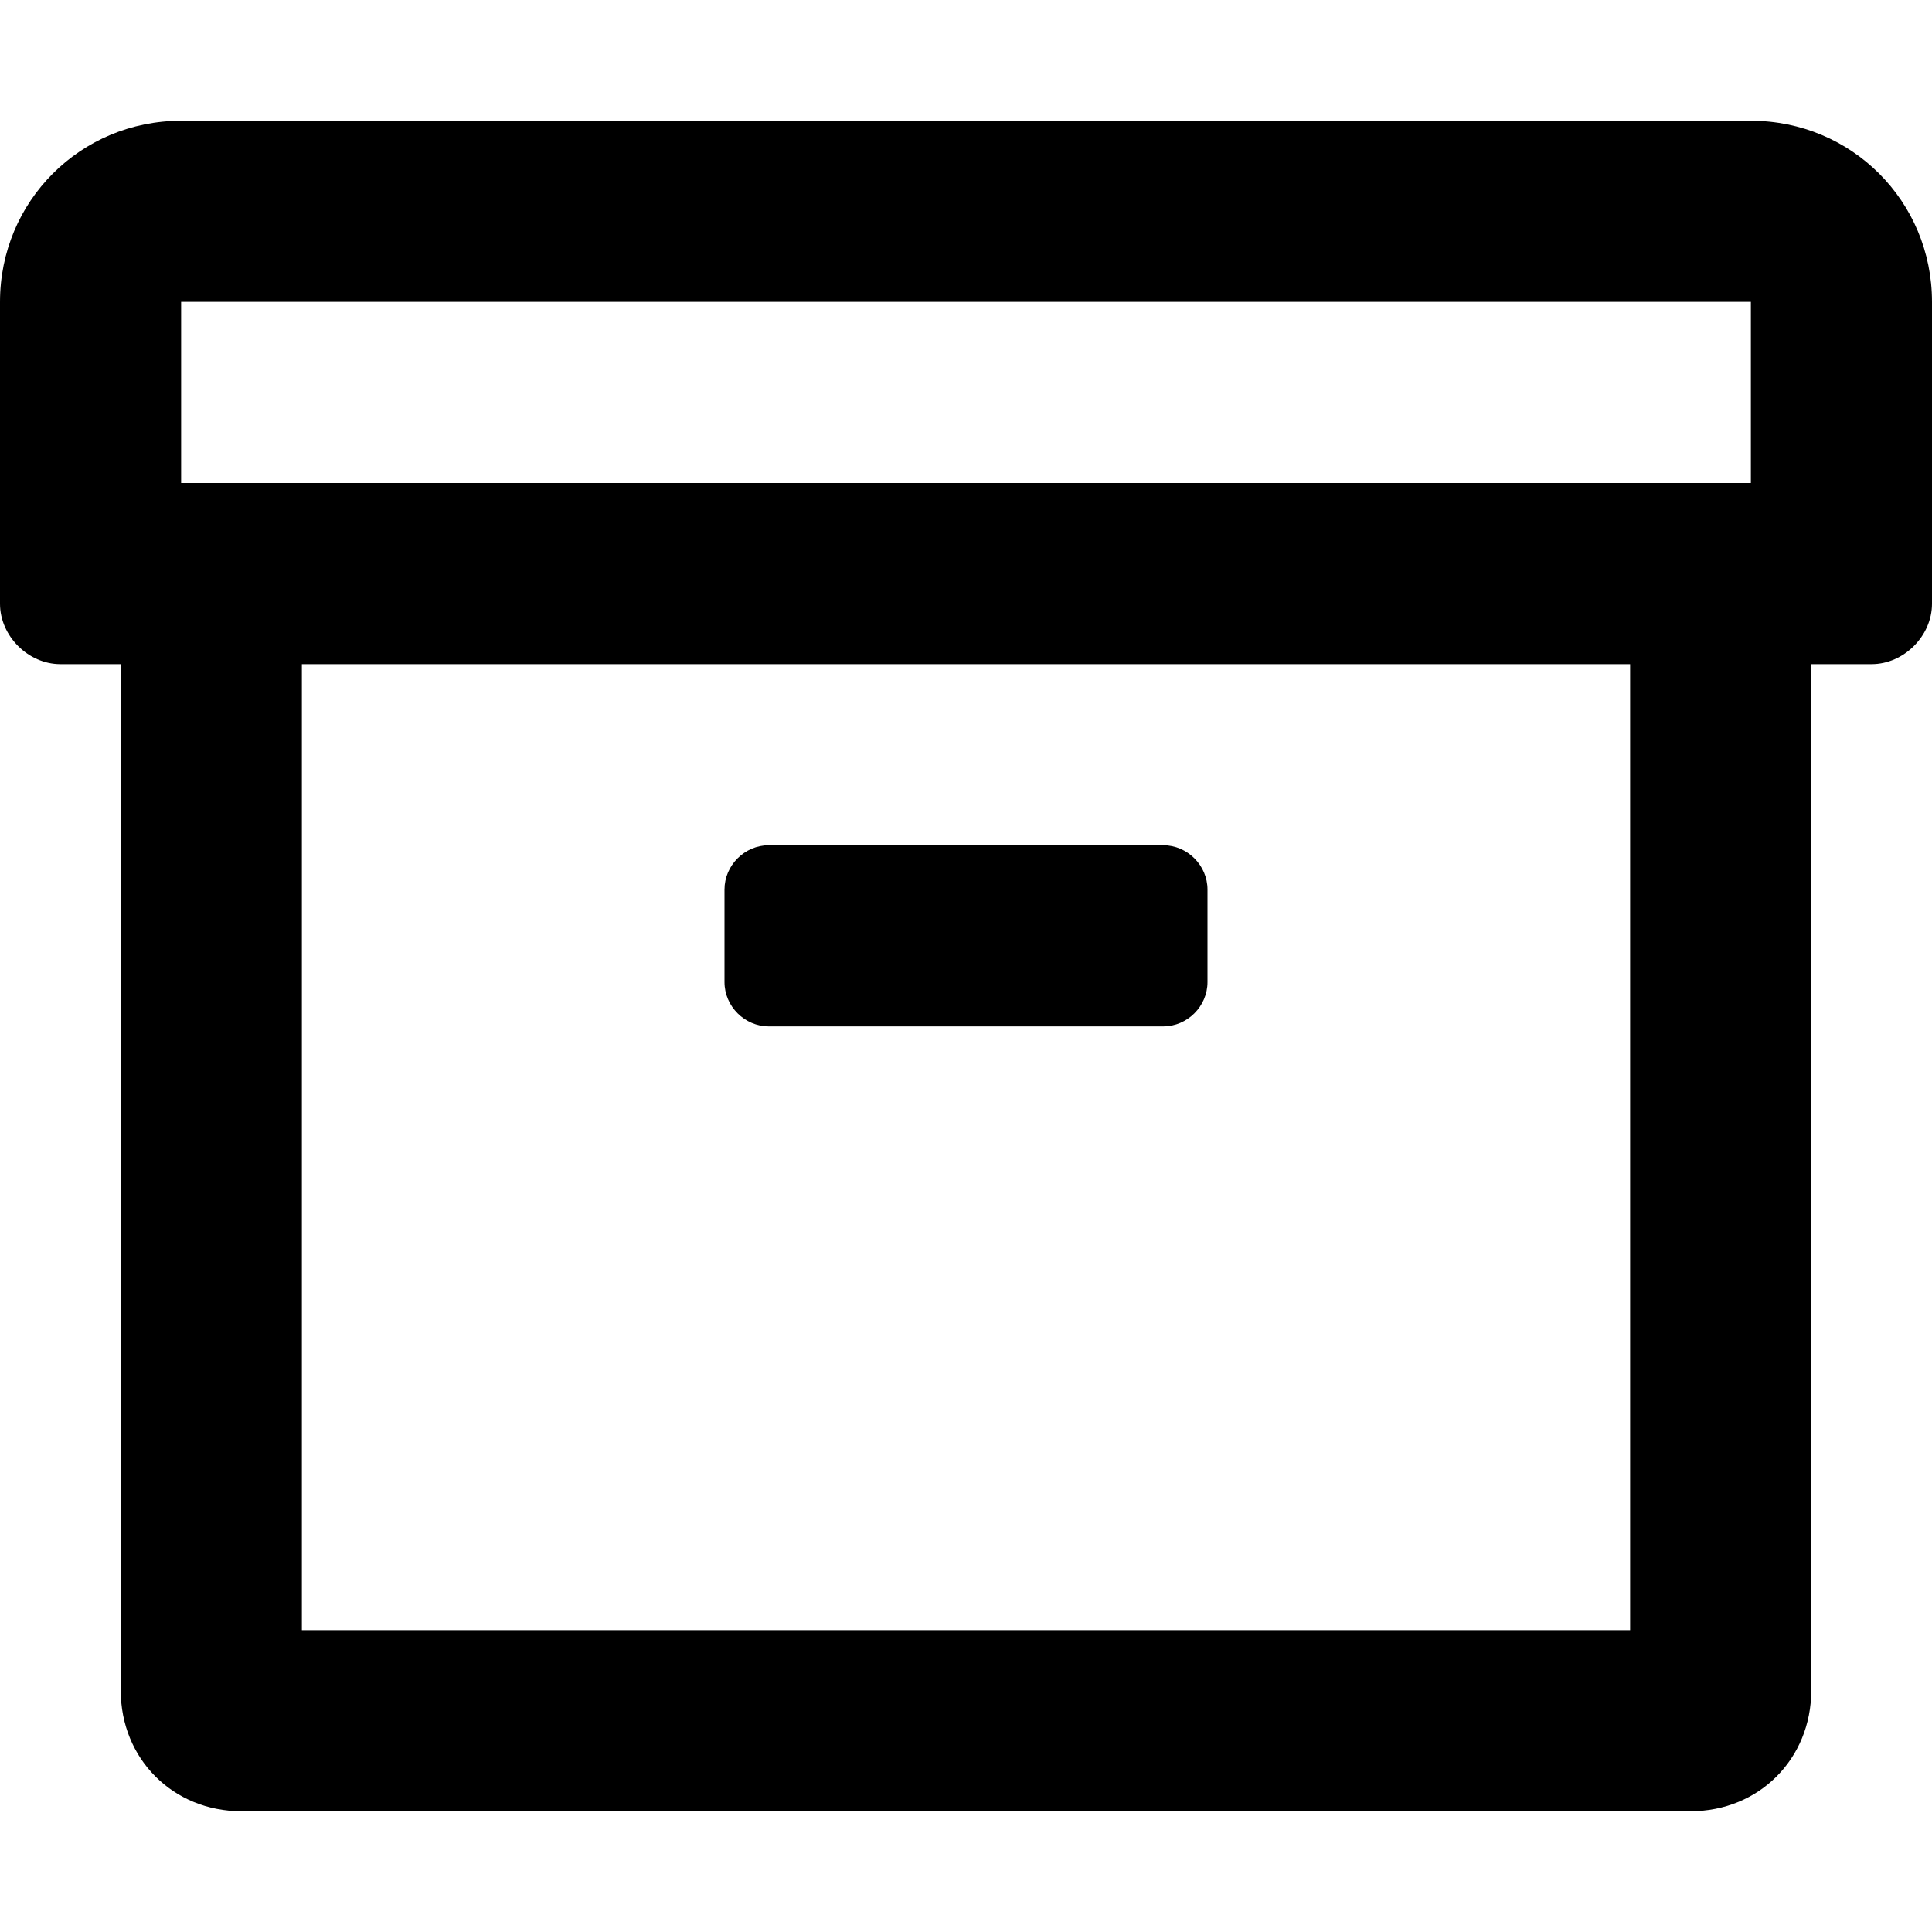 <svg enable-background="new 0 0 48 48" viewBox="0 0 48 48" xmlns="http://www.w3.org/2000/svg"><path d="m43.5 3h-39c-2.5 0-4.5 2-4.5 4.5v7.5c0 .8.7 1.5 1.5 1.5h1.5v25.5c0 1.7 1.3 3 3 3h36c1.7 0 3-1.3 3-3v-25.5h1.5c.8 0 1.5-.7 1.5-1.5v-7.5c0-2.5-2-4.5-4.5-4.5zm-3 37.5h-33v-24h33zm3-28.5h-39v-4.5h39zm-24.4 13.5h9.8c.6 0 1.1-.5 1.1-1.1v-2.3c0-.6-.5-1.1-1.1-1.1h-9.8c-.6 0-1.1.5-1.1 1.1v2.3c0 .6.5 1.1 1.1 1.1z"/></svg>